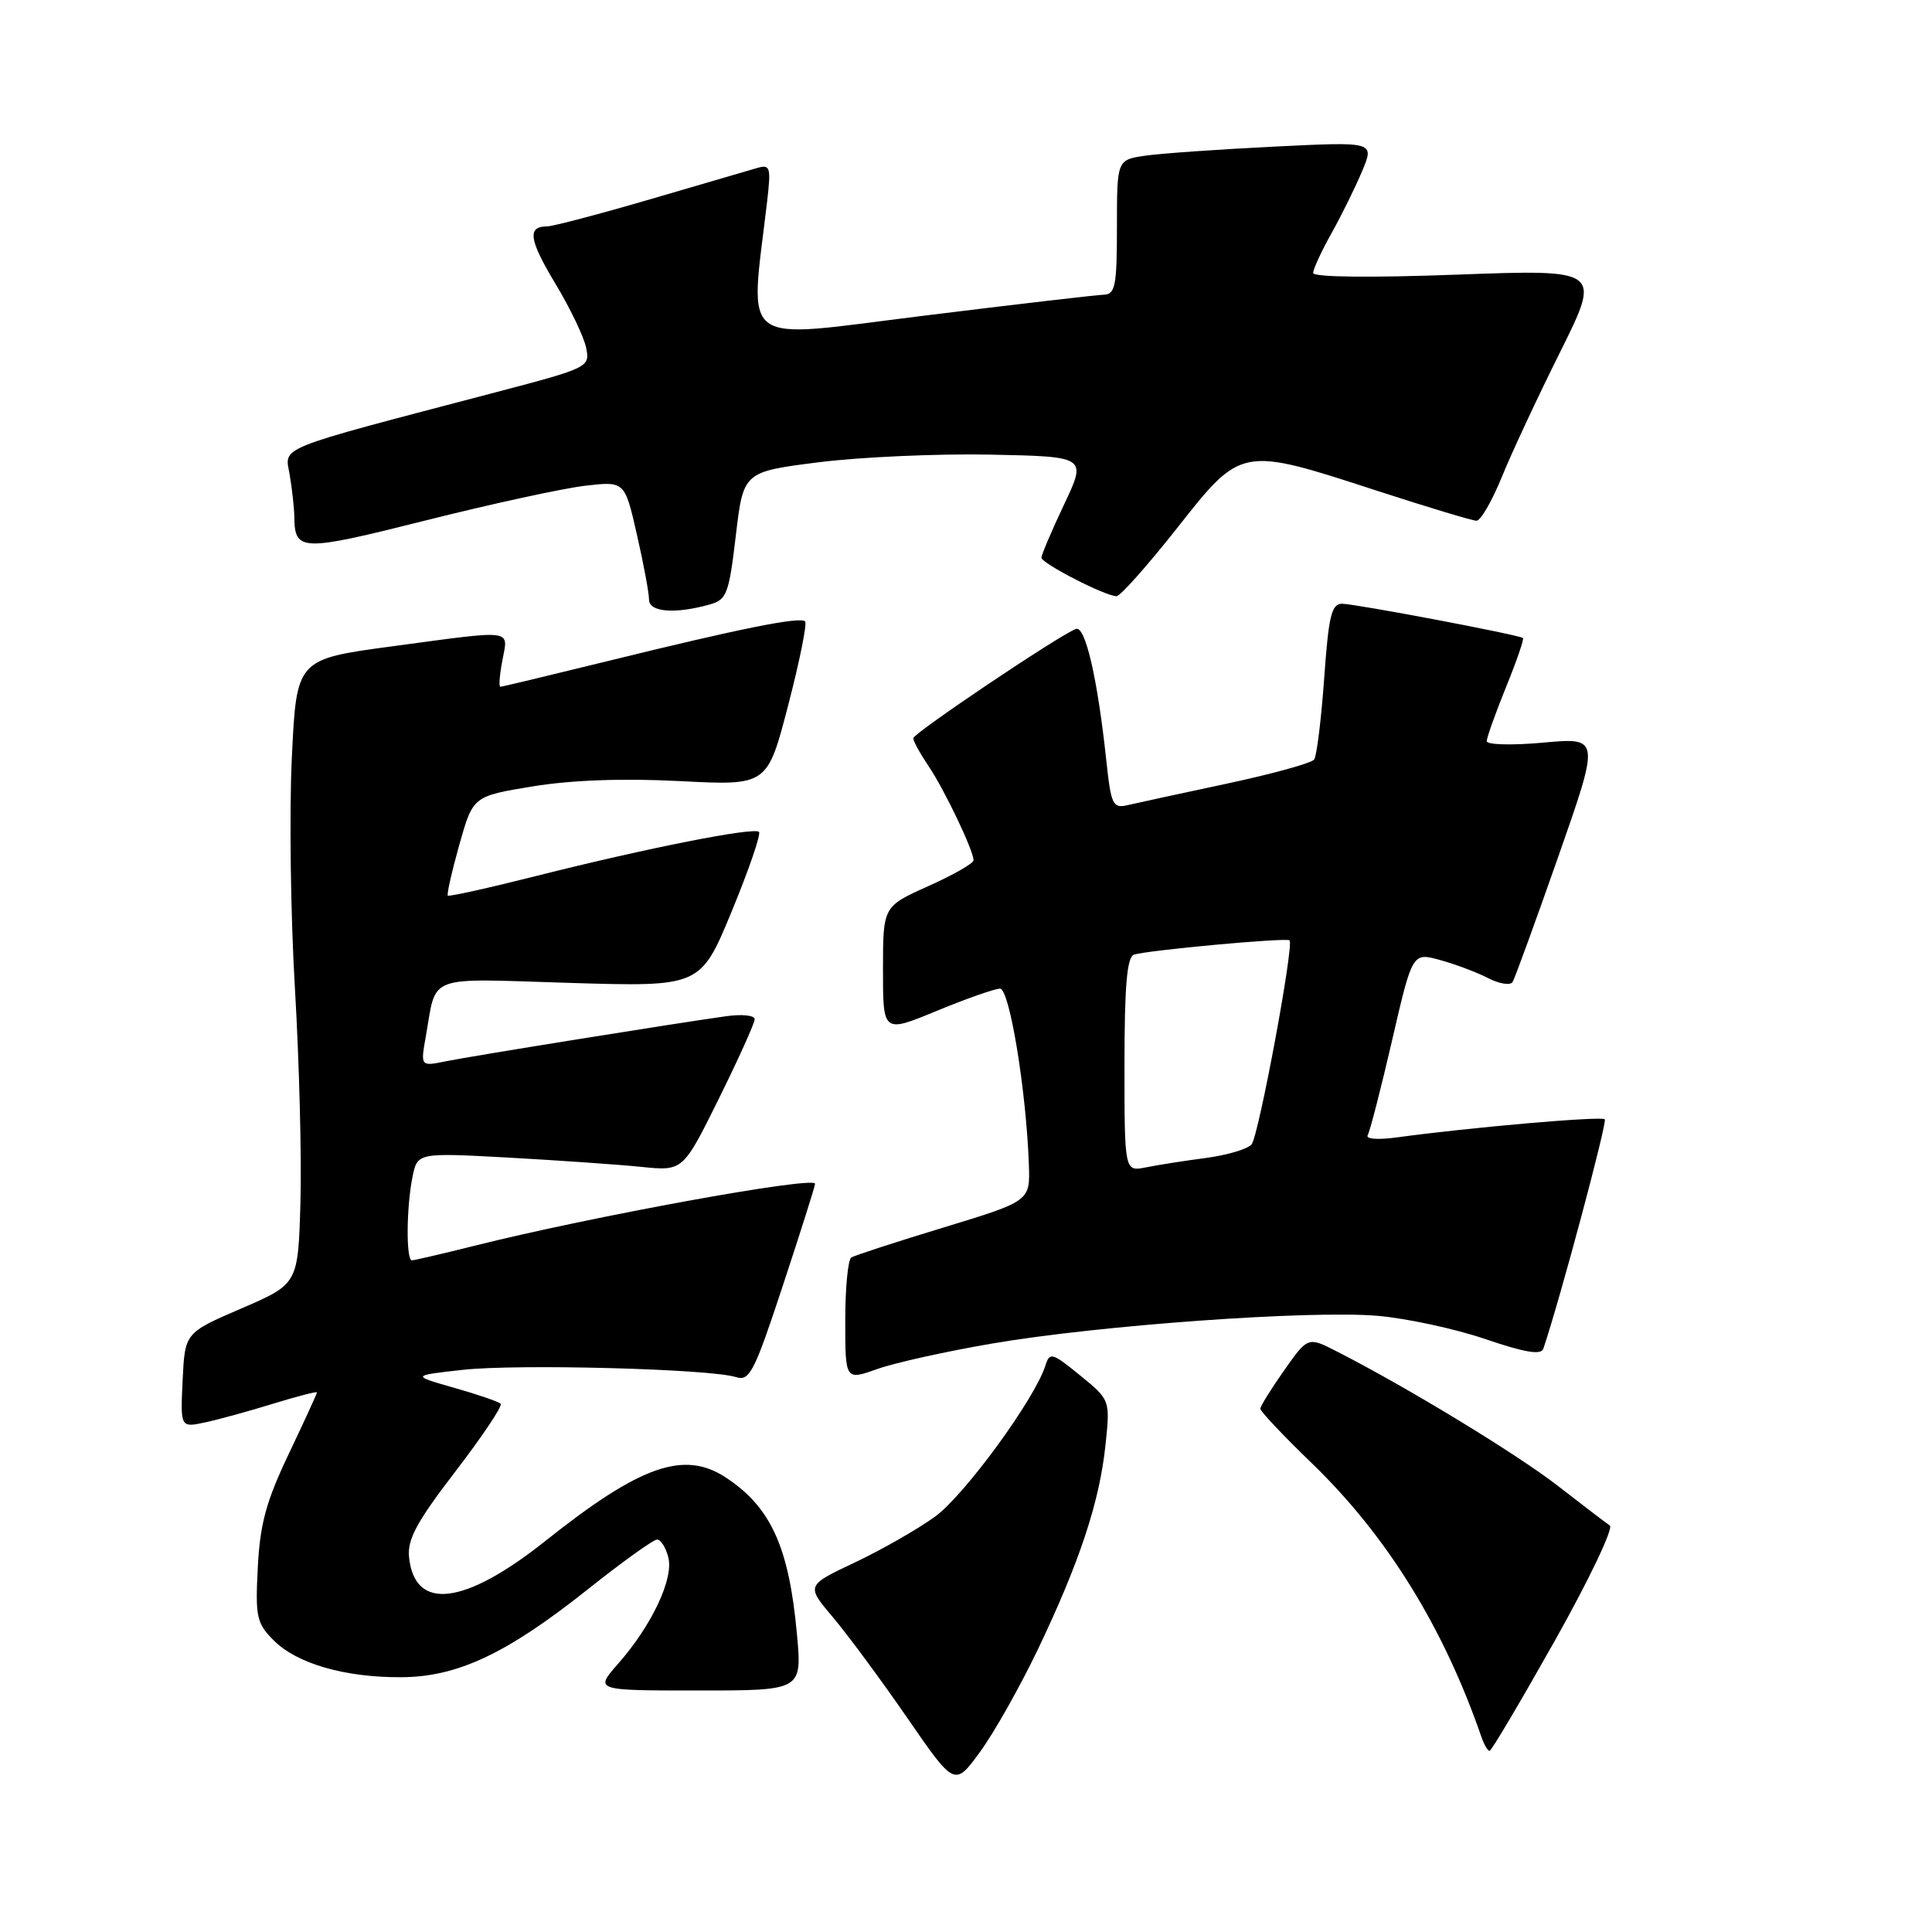<?xml version="1.0" encoding="UTF-8" standalone="no"?>
<!DOCTYPE svg PUBLIC "-//W3C//DTD SVG 1.1//EN" "http://www.w3.org/Graphics/SVG/1.1/DTD/svg11.dtd" >
<svg xmlns="http://www.w3.org/2000/svg" xmlns:xlink="http://www.w3.org/1999/xlink" version="1.1" viewBox="0 0 256 256">
 <g >
 <path fill="currentColor"
d=" M 137.55 218.50 C 143.06 206.96 145.69 199.01 146.48 191.50 C 147.11 185.50 147.11 185.50 143.12 182.25 C 139.41 179.22 139.09 179.13 138.52 180.95 C 137.11 185.39 127.80 198.13 123.90 200.96 C 121.60 202.63 116.81 205.36 113.26 207.04 C 106.81 210.09 106.81 210.09 110.36 214.29 C 112.32 216.61 116.75 222.60 120.21 227.62 C 126.50 236.74 126.50 236.74 129.87 232.12 C 131.73 229.58 135.18 223.45 137.55 218.50 Z  M 206.03 217.39 C 210.55 209.35 213.82 202.48 213.31 202.14 C 212.79 201.79 209.70 199.43 206.43 196.89 C 200.98 192.66 186.48 183.84 177.15 179.08 C 173.30 177.11 173.30 177.11 170.15 181.59 C 168.42 184.05 167.00 186.33 167.00 186.67 C 167.00 187.01 170.07 190.26 173.83 193.89 C 183.79 203.52 191.30 215.65 196.33 230.25 C 196.67 231.21 197.13 232.00 197.38 232.00 C 197.62 232.00 201.51 225.42 206.03 217.39 Z  M 105.60 216.54 C 104.55 205.01 102.16 199.72 96.18 195.78 C 90.65 192.14 84.85 194.17 72.31 204.15 C 61.52 212.74 54.93 213.52 54.20 206.32 C 53.96 203.97 55.24 201.62 60.37 194.94 C 63.93 190.30 66.62 186.28 66.34 186.01 C 66.07 185.73 63.29 184.77 60.17 183.89 C 54.50 182.27 54.50 182.27 61.33 181.51 C 68.54 180.71 94.09 181.38 97.51 182.47 C 99.33 183.05 99.94 181.85 103.76 170.26 C 106.09 163.20 108.00 157.17 108.00 156.86 C 108.00 155.79 78.41 161.17 62.83 165.08 C 58.62 166.13 54.90 167.00 54.58 167.00 C 53.80 167.00 53.84 160.04 54.65 155.99 C 55.30 152.73 55.30 152.73 67.40 153.39 C 74.06 153.76 81.97 154.31 85.00 154.62 C 90.50 155.18 90.50 155.18 95.25 145.58 C 97.86 140.30 100.00 135.56 100.00 135.05 C 100.00 134.54 98.31 134.36 96.25 134.65 C 89.42 135.60 62.56 139.92 59.11 140.62 C 55.72 141.31 55.72 141.31 56.41 137.40 C 57.91 128.99 56.15 129.65 75.52 130.24 C 92.82 130.76 92.82 130.76 96.96 120.75 C 99.23 115.25 100.85 110.52 100.57 110.23 C 99.90 109.57 85.74 112.37 71.06 116.07 C 64.77 117.66 59.49 118.83 59.34 118.67 C 59.18 118.51 59.87 115.48 60.86 111.94 C 62.68 105.50 62.68 105.50 70.59 104.20 C 75.75 103.36 82.53 103.11 90.09 103.50 C 101.67 104.10 101.67 104.10 104.43 93.48 C 105.95 87.64 106.96 82.63 106.68 82.34 C 106.02 81.68 98.11 83.27 80.59 87.58 C 72.94 89.46 66.51 91.00 66.30 91.00 C 66.08 91.00 66.20 89.43 66.57 87.50 C 67.35 83.31 68.34 83.44 51.90 85.65 C 39.29 87.35 39.29 87.35 38.67 100.41 C 38.32 107.59 38.51 121.35 39.08 130.98 C 39.65 140.62 39.98 153.37 39.81 159.32 C 39.50 170.13 39.50 170.13 32.00 173.37 C 24.50 176.60 24.50 176.60 24.20 182.89 C 23.90 189.18 23.90 189.18 27.20 188.47 C 29.01 188.08 33.09 186.96 36.25 185.98 C 39.41 185.01 42.00 184.34 42.00 184.50 C 42.00 184.66 40.32 188.33 38.26 192.65 C 35.27 198.93 34.45 201.93 34.16 207.69 C 33.82 214.27 34.00 215.09 36.28 217.37 C 39.36 220.45 45.70 222.28 53.18 222.24 C 60.62 222.20 67.13 219.14 77.84 210.63 C 82.42 206.98 86.58 204.00 87.07 204.00 C 87.56 204.00 88.23 205.07 88.56 206.38 C 89.27 209.22 86.36 215.39 81.89 220.47 C 78.79 224.00 78.79 224.00 92.53 224.00 C 106.28 224.00 106.28 224.00 105.60 216.54 Z  M 131.50 178.02 C 145.66 175.60 173.50 173.60 182.50 174.35 C 186.35 174.68 192.78 176.06 196.80 177.43 C 202.08 179.23 204.21 179.58 204.50 178.71 C 206.69 172.25 213.00 148.67 212.64 148.31 C 212.20 147.87 194.75 149.39 185.11 150.71 C 182.56 151.06 180.92 150.93 181.23 150.41 C 181.52 149.91 182.98 144.26 184.46 137.85 C 187.15 126.20 187.15 126.20 190.82 127.21 C 192.85 127.77 195.71 128.84 197.19 129.61 C 198.67 130.37 200.13 130.60 200.43 130.12 C 200.72 129.64 203.45 122.15 206.49 113.48 C 212.01 97.72 212.01 97.72 204.51 98.40 C 200.38 98.78 197.00 98.69 197.00 98.21 C 197.00 97.74 198.15 94.52 199.55 91.06 C 200.96 87.60 201.97 84.67 201.80 84.54 C 201.25 84.11 179.53 80.00 177.83 80.00 C 176.43 80.00 176.05 81.60 175.46 89.89 C 175.07 95.32 174.48 100.16 174.13 100.64 C 173.78 101.12 168.55 102.56 162.50 103.85 C 156.45 105.14 150.55 106.42 149.39 106.69 C 147.46 107.14 147.22 106.63 146.60 100.84 C 145.43 89.88 143.81 82.86 142.56 83.34 C 140.26 84.22 121.00 97.17 121.01 97.82 C 121.01 98.20 121.92 99.85 123.03 101.50 C 125.14 104.62 129.00 112.71 129.00 113.99 C 129.00 114.40 126.30 115.94 123.00 117.42 C 117.00 120.11 117.00 120.11 117.00 128.50 C 117.00 136.89 117.00 136.89 124.14 133.94 C 128.06 132.32 131.83 131.00 132.51 131.00 C 133.77 131.00 135.99 144.56 136.33 154.32 C 136.50 159.15 136.50 159.15 125.06 162.64 C 118.76 164.55 113.25 166.35 112.81 166.62 C 112.36 166.89 112.00 170.67 112.00 175.01 C 112.00 182.91 112.00 182.91 116.25 181.40 C 118.59 180.57 125.45 179.05 131.50 178.02 Z  M 94.00 80.11 C 96.30 79.47 96.58 78.75 97.50 70.97 C 98.50 62.52 98.50 62.52 108.50 61.25 C 114.00 60.56 124.24 60.10 131.25 60.24 C 144.00 60.50 144.00 60.50 141.00 66.84 C 139.35 70.33 138.00 73.50 138.00 73.89 C 138.00 74.65 146.46 79.00 147.95 79.00 C 148.44 79.00 152.04 74.95 155.95 70.00 C 164.52 59.13 164.40 59.15 182.38 65.00 C 189.14 67.20 195.12 69.00 195.65 69.00 C 196.19 69.00 197.69 66.41 198.98 63.25 C 200.26 60.09 203.76 52.59 206.75 46.60 C 212.17 35.69 212.17 35.69 193.09 36.39 C 181.60 36.82 174.00 36.73 174.00 36.17 C 174.00 35.67 175.10 33.28 176.45 30.87 C 177.80 28.46 179.62 24.75 180.51 22.63 C 182.12 18.77 182.12 18.77 168.81 19.43 C 161.49 19.79 153.81 20.33 151.75 20.63 C 148.00 21.18 148.00 21.18 148.00 30.09 C 148.00 37.89 147.78 39.01 146.25 39.05 C 145.29 39.08 134.46 40.34 122.19 41.86 C 97.47 44.92 99.35 46.31 101.66 26.60 C 102.17 22.17 102.05 21.76 100.36 22.25 C 99.34 22.55 92.95 24.41 86.17 26.40 C 79.39 28.38 73.23 30.00 72.48 30.00 C 69.83 30.00 70.10 31.78 73.60 37.60 C 75.55 40.84 77.38 44.66 77.67 46.09 C 78.18 48.65 78.00 48.74 65.84 51.94 C 35.85 59.82 37.76 59.06 38.40 63.00 C 38.72 64.92 38.99 67.40 39.00 68.50 C 39.06 73.09 39.89 73.11 56.37 68.97 C 65.06 66.78 74.56 64.72 77.48 64.37 C 82.78 63.75 82.78 63.75 84.39 70.82 C 85.28 74.71 86.00 78.59 86.00 79.45 C 86.00 81.11 89.39 81.39 94.00 80.11 Z  M 149.00 141.09 C 149.00 130.67 149.33 126.82 150.25 126.50 C 151.93 125.92 170.40 124.22 170.87 124.60 C 171.50 125.12 166.80 150.43 165.85 151.62 C 165.37 152.24 162.66 153.05 159.84 153.43 C 157.02 153.80 153.43 154.36 151.86 154.68 C 149.00 155.25 149.00 155.25 149.00 141.09 Z "/>
</g>
</svg>